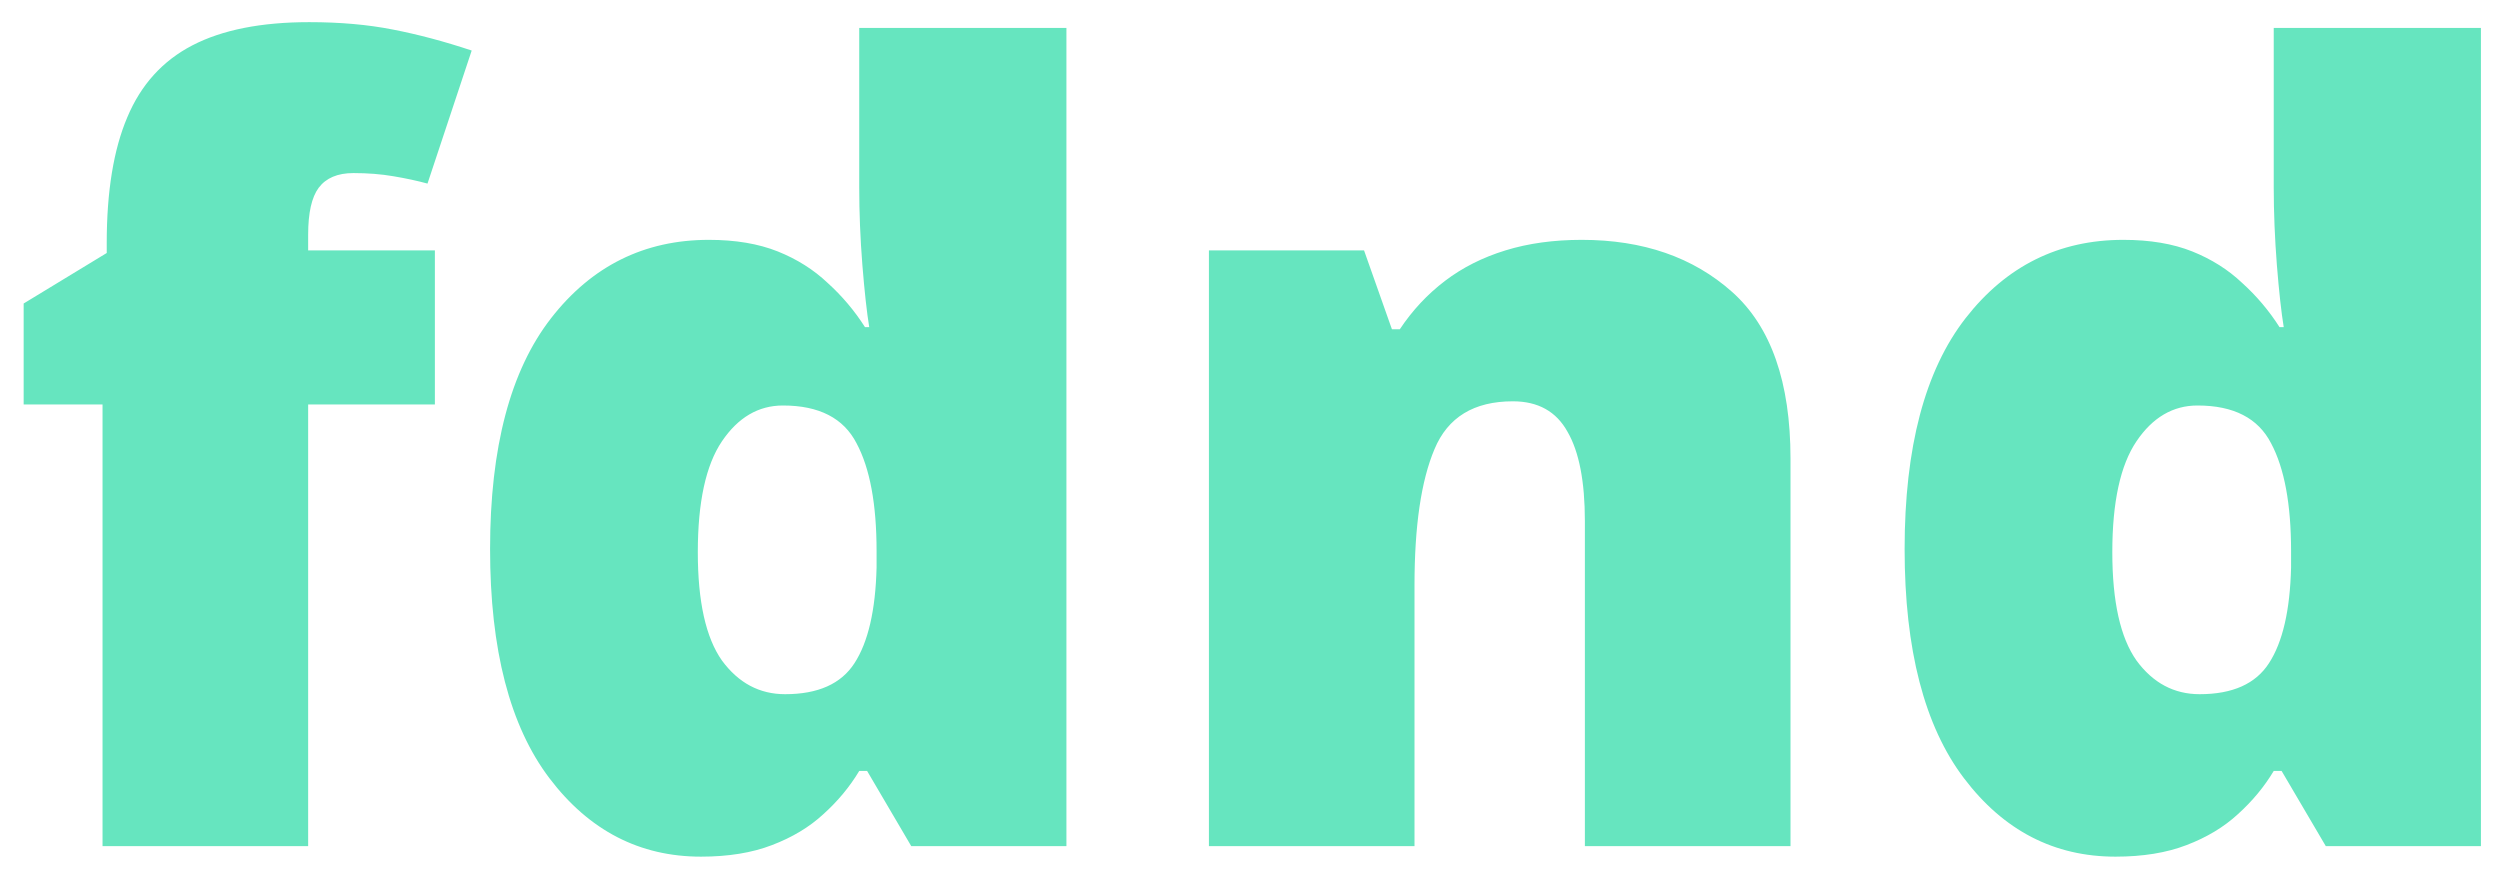 <svg width="65" height="23" viewBox="0 0 65 23" fill="none" xmlns="http://www.w3.org/2000/svg">
<path d="M11.307 10.516H8.012V22H2.666V10.516H0.615V7.891L2.775 6.578V6.318C2.775 4.979 2.953 3.889 3.309 3.051C3.664 2.203 4.229 1.579 5.004 1.178C5.779 0.777 6.79 0.576 8.039 0.576C8.841 0.576 9.566 0.64 10.213 0.768C10.869 0.895 11.553 1.077 12.264 1.314L11.115 4.773C10.851 4.701 10.555 4.637 10.227 4.582C9.908 4.527 9.561 4.5 9.188 4.5C8.777 4.5 8.477 4.628 8.285 4.883C8.103 5.129 8.012 5.535 8.012 6.1V6.51H11.307V10.516ZM18.225 22.273C16.63 22.273 15.317 21.594 14.287 20.236C13.257 18.878 12.742 16.891 12.742 14.275C12.742 11.632 13.271 9.632 14.328 8.273C15.385 6.915 16.753 6.236 18.43 6.236C19.122 6.236 19.719 6.337 20.221 6.537C20.722 6.738 21.155 7.011 21.52 7.357C21.893 7.695 22.217 8.077 22.49 8.506H22.6C22.536 8.114 22.477 7.576 22.422 6.893C22.367 6.2 22.34 5.525 22.34 4.869V0.727H27.727V22H23.693L22.545 20.045H22.34C22.094 20.455 21.784 20.829 21.41 21.166C21.046 21.503 20.599 21.772 20.07 21.973C19.551 22.173 18.936 22.273 18.225 22.273ZM20.412 18.049C21.269 18.049 21.87 17.78 22.217 17.242C22.572 16.695 22.764 15.866 22.791 14.754V14.33C22.791 13.109 22.618 12.175 22.271 11.527C21.934 10.871 21.296 10.543 20.357 10.543C19.719 10.543 19.191 10.853 18.771 11.473C18.352 12.092 18.143 13.054 18.143 14.357C18.143 15.643 18.352 16.581 18.771 17.174C19.2 17.757 19.747 18.049 20.412 18.049ZM41.125 6.236C42.72 6.236 44.023 6.688 45.035 7.59C46.047 8.492 46.553 9.937 46.553 11.924V22H41.207V13.551C41.207 12.521 41.057 11.746 40.756 11.227C40.464 10.698 39.99 10.434 39.334 10.434C38.322 10.434 37.643 10.848 37.297 11.678C36.95 12.498 36.777 13.678 36.777 15.219V22H31.432V6.51H35.465L36.19 8.561H36.395C36.723 8.068 37.115 7.649 37.57 7.303C38.026 6.956 38.55 6.692 39.143 6.51C39.735 6.327 40.396 6.236 41.125 6.236ZM55.002 22.273C53.407 22.273 52.094 21.594 51.065 20.236C50.035 18.878 49.52 16.891 49.52 14.275C49.52 11.632 50.048 9.632 51.105 8.273C52.163 6.915 53.53 6.236 55.207 6.236C55.9 6.236 56.497 6.337 56.998 6.537C57.499 6.738 57.932 7.011 58.297 7.357C58.671 7.695 58.994 8.077 59.268 8.506H59.377C59.313 8.114 59.254 7.576 59.199 6.893C59.145 6.2 59.117 5.525 59.117 4.869V0.727H64.504V22H60.471L59.322 20.045H59.117C58.871 20.455 58.561 20.829 58.188 21.166C57.823 21.503 57.376 21.772 56.848 21.973C56.328 22.173 55.713 22.273 55.002 22.273ZM57.19 18.049C58.046 18.049 58.648 17.78 58.994 17.242C59.35 16.695 59.541 15.866 59.568 14.754V14.33C59.568 13.109 59.395 12.175 59.049 11.527C58.712 10.871 58.074 10.543 57.135 10.543C56.497 10.543 55.968 10.853 55.549 11.473C55.13 12.092 54.92 13.054 54.92 14.357C54.92 15.643 55.13 16.581 55.549 17.174C55.977 17.757 56.524 18.049 57.19 18.049Z" fill="#66E5BF"/>
</svg>

